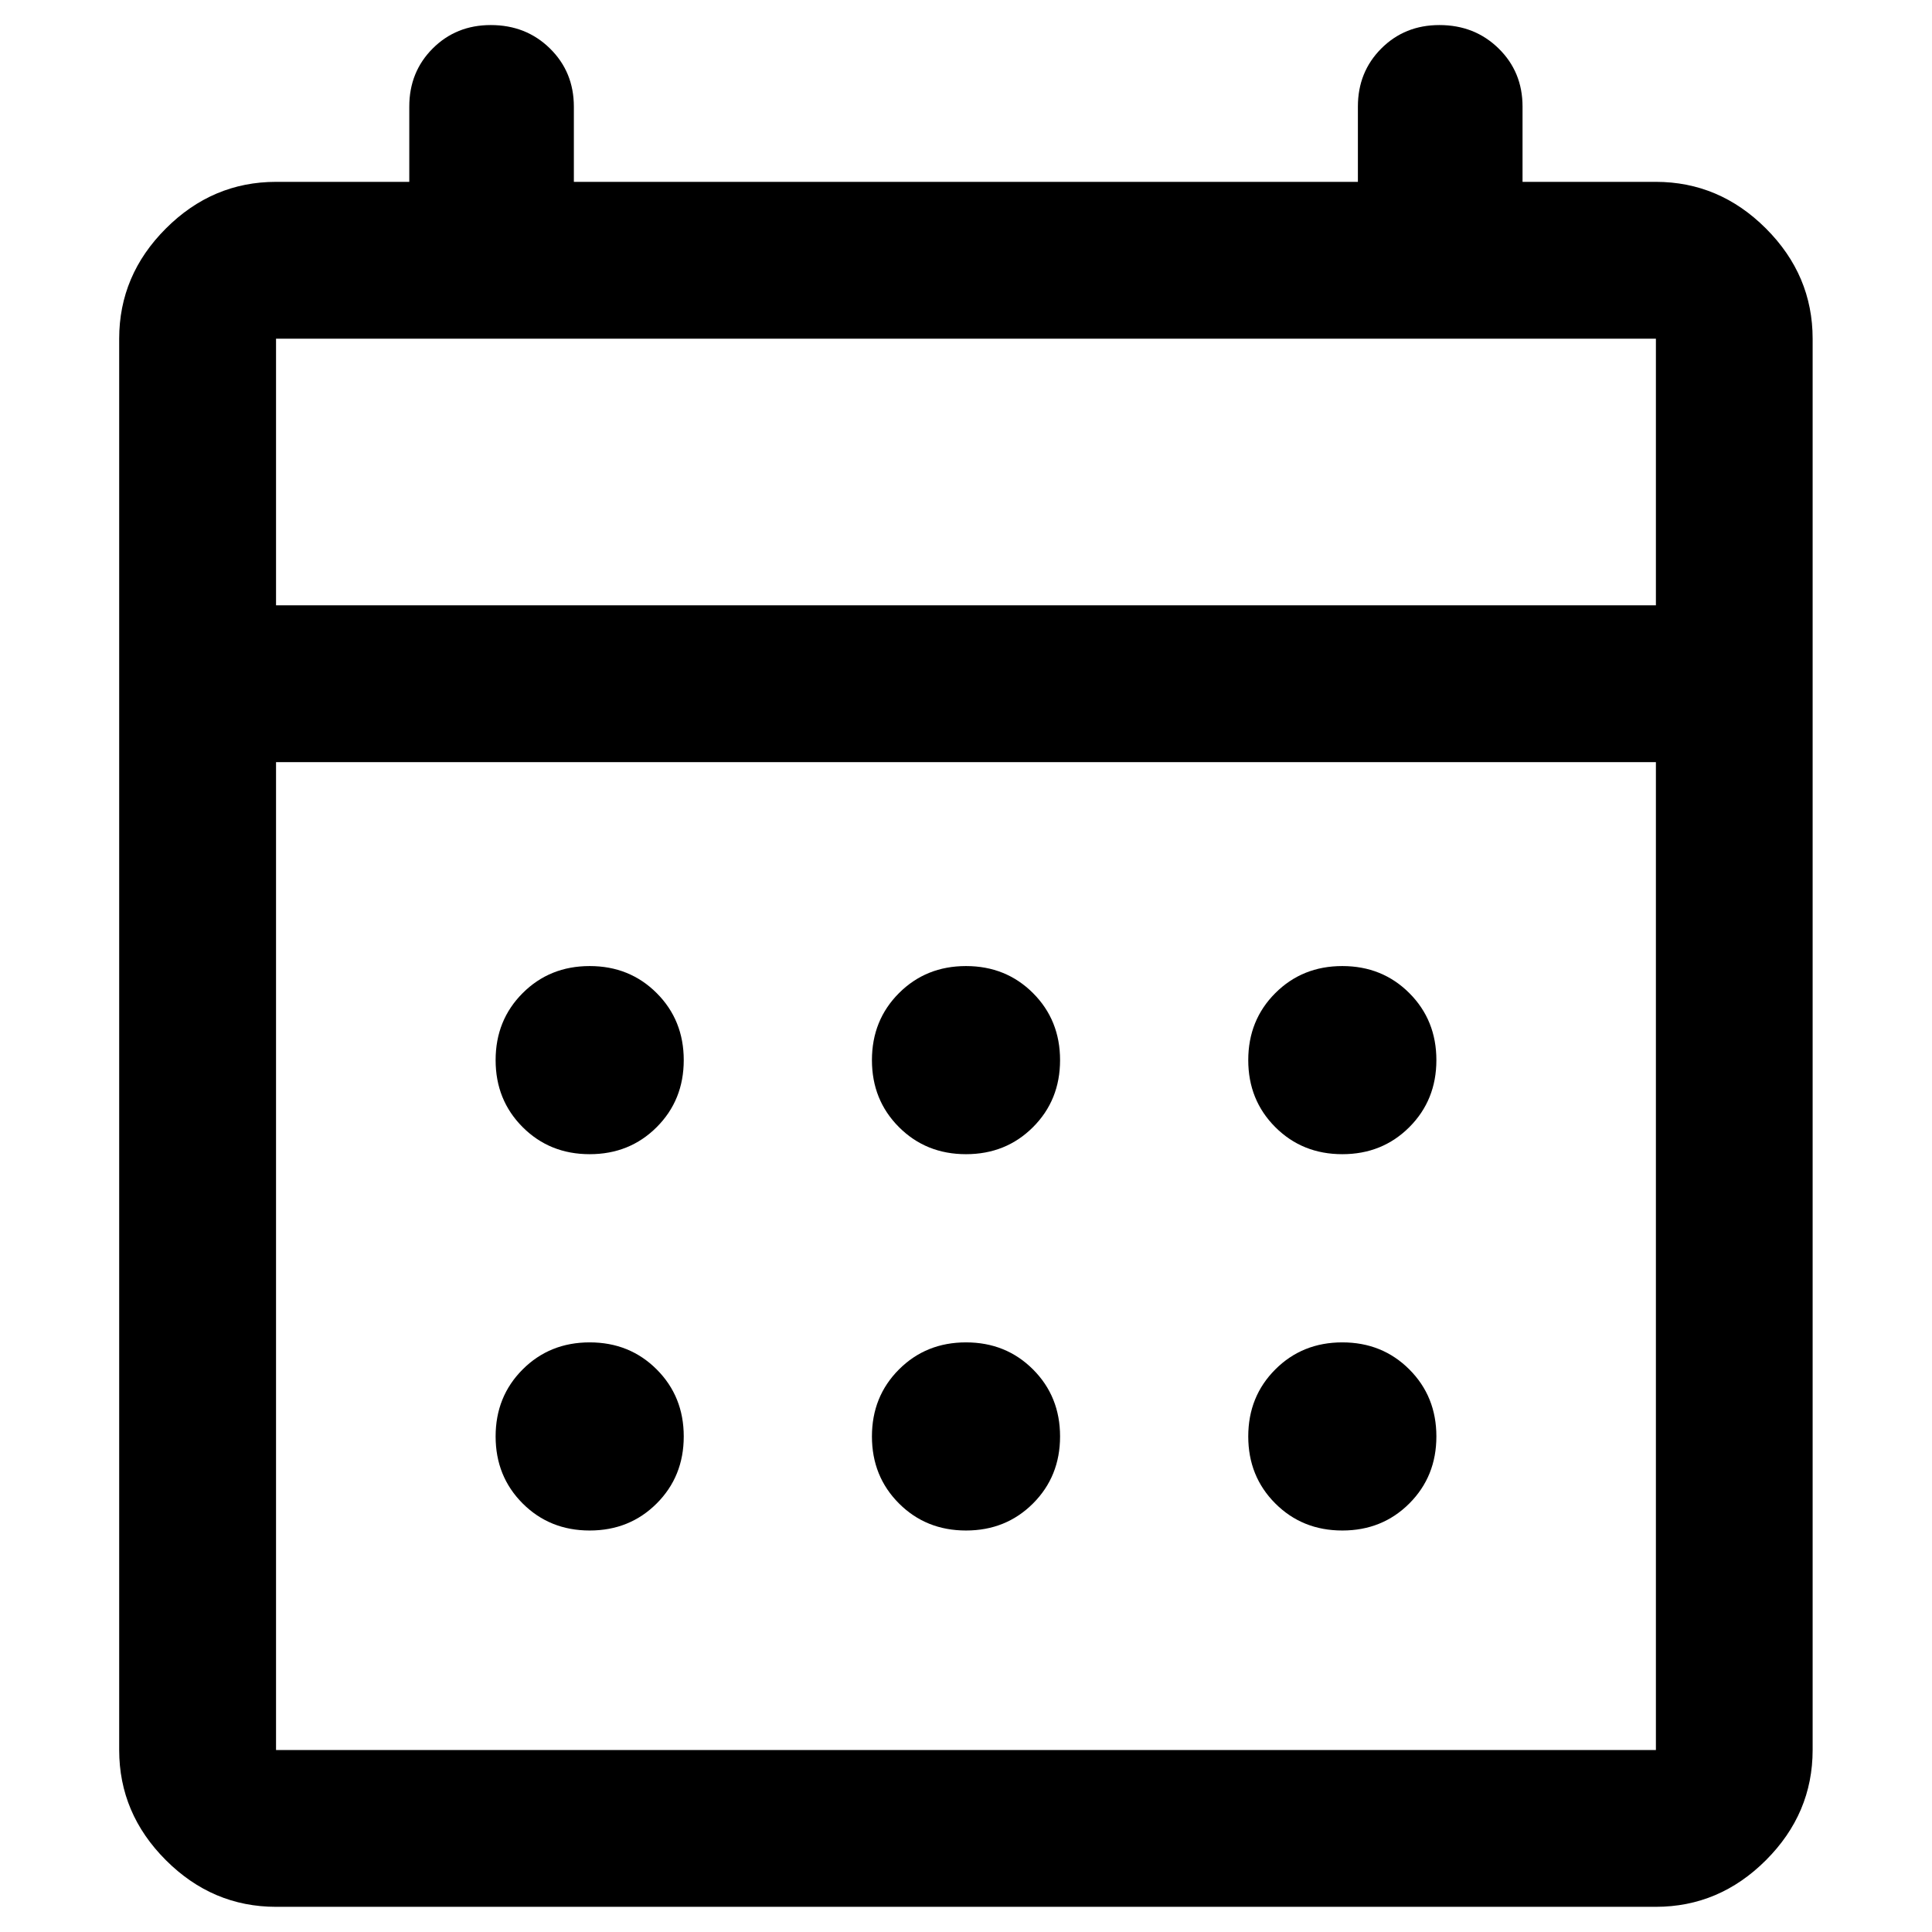 <!-- Generated by IcoMoon.io -->
<svg version="1.1" xmlns="http://www.w3.org/2000/svg" width="32" height="32" viewBox="0 0 32 32">
<path d="M4.572 31.583q-1.052 0-1.825-0.773t-0.773-1.825v-23.375q0-1.052 0.773-1.825t1.825-0.773h2.207v-1.247q0-0.574 0.388-0.962t0.962-0.388q0.585 0 0.98 0.388t0.396 0.962v1.247h12.986v-1.247q0-0.574 0.388-0.962t0.962-0.388q0.585 0 0.981 0.388t0.396 0.962v1.247h2.207q1.052 0 1.825 0.773t0.773 1.825v23.375q0 1.052-0.773 1.825t-1.825 0.773h-22.855zM4.572 28.986h22.855v-16.363h-22.855v16.363zM4.572 10.026h22.855v-4.416h-22.855v4.416zM4.572 10.026v0zM16 19.117q-0.662 0-1.11-0.448t-0.448-1.11 0.448-1.11 1.11-0.448 1.11 0.448 0.448 1.11-0.448 1.11-1.11 0.448zM9.767 19.117q-0.662 0-1.11-0.448t-0.448-1.11 0.448-1.11 1.11-0.448 1.11 0.448 0.448 1.11-0.448 1.11-1.11 0.448zM22.233 19.117q-0.662 0-1.11-0.448t-0.448-1.11 0.448-1.11 1.11-0.448 1.11 0.448 0.448 1.11-0.448 1.11-1.11 0.448zM16 25.35q-0.662 0-1.11-0.448t-0.448-1.11 0.448-1.11 1.11-0.448 1.11 0.448 0.448 1.11-0.448 1.11-1.11 0.448zM9.767 25.35q-0.662 0-1.11-0.448t-0.448-1.11 0.448-1.11 1.11-0.448 1.11 0.448 0.448 1.11-0.448 1.11-1.11 0.448zM22.233 25.35q-0.662 0-1.11-0.448t-0.448-1.11 0.448-1.11 1.11-0.448 1.11 0.448 0.448 1.11-0.448 1.11-1.11 0.448z"></path>
</svg>
